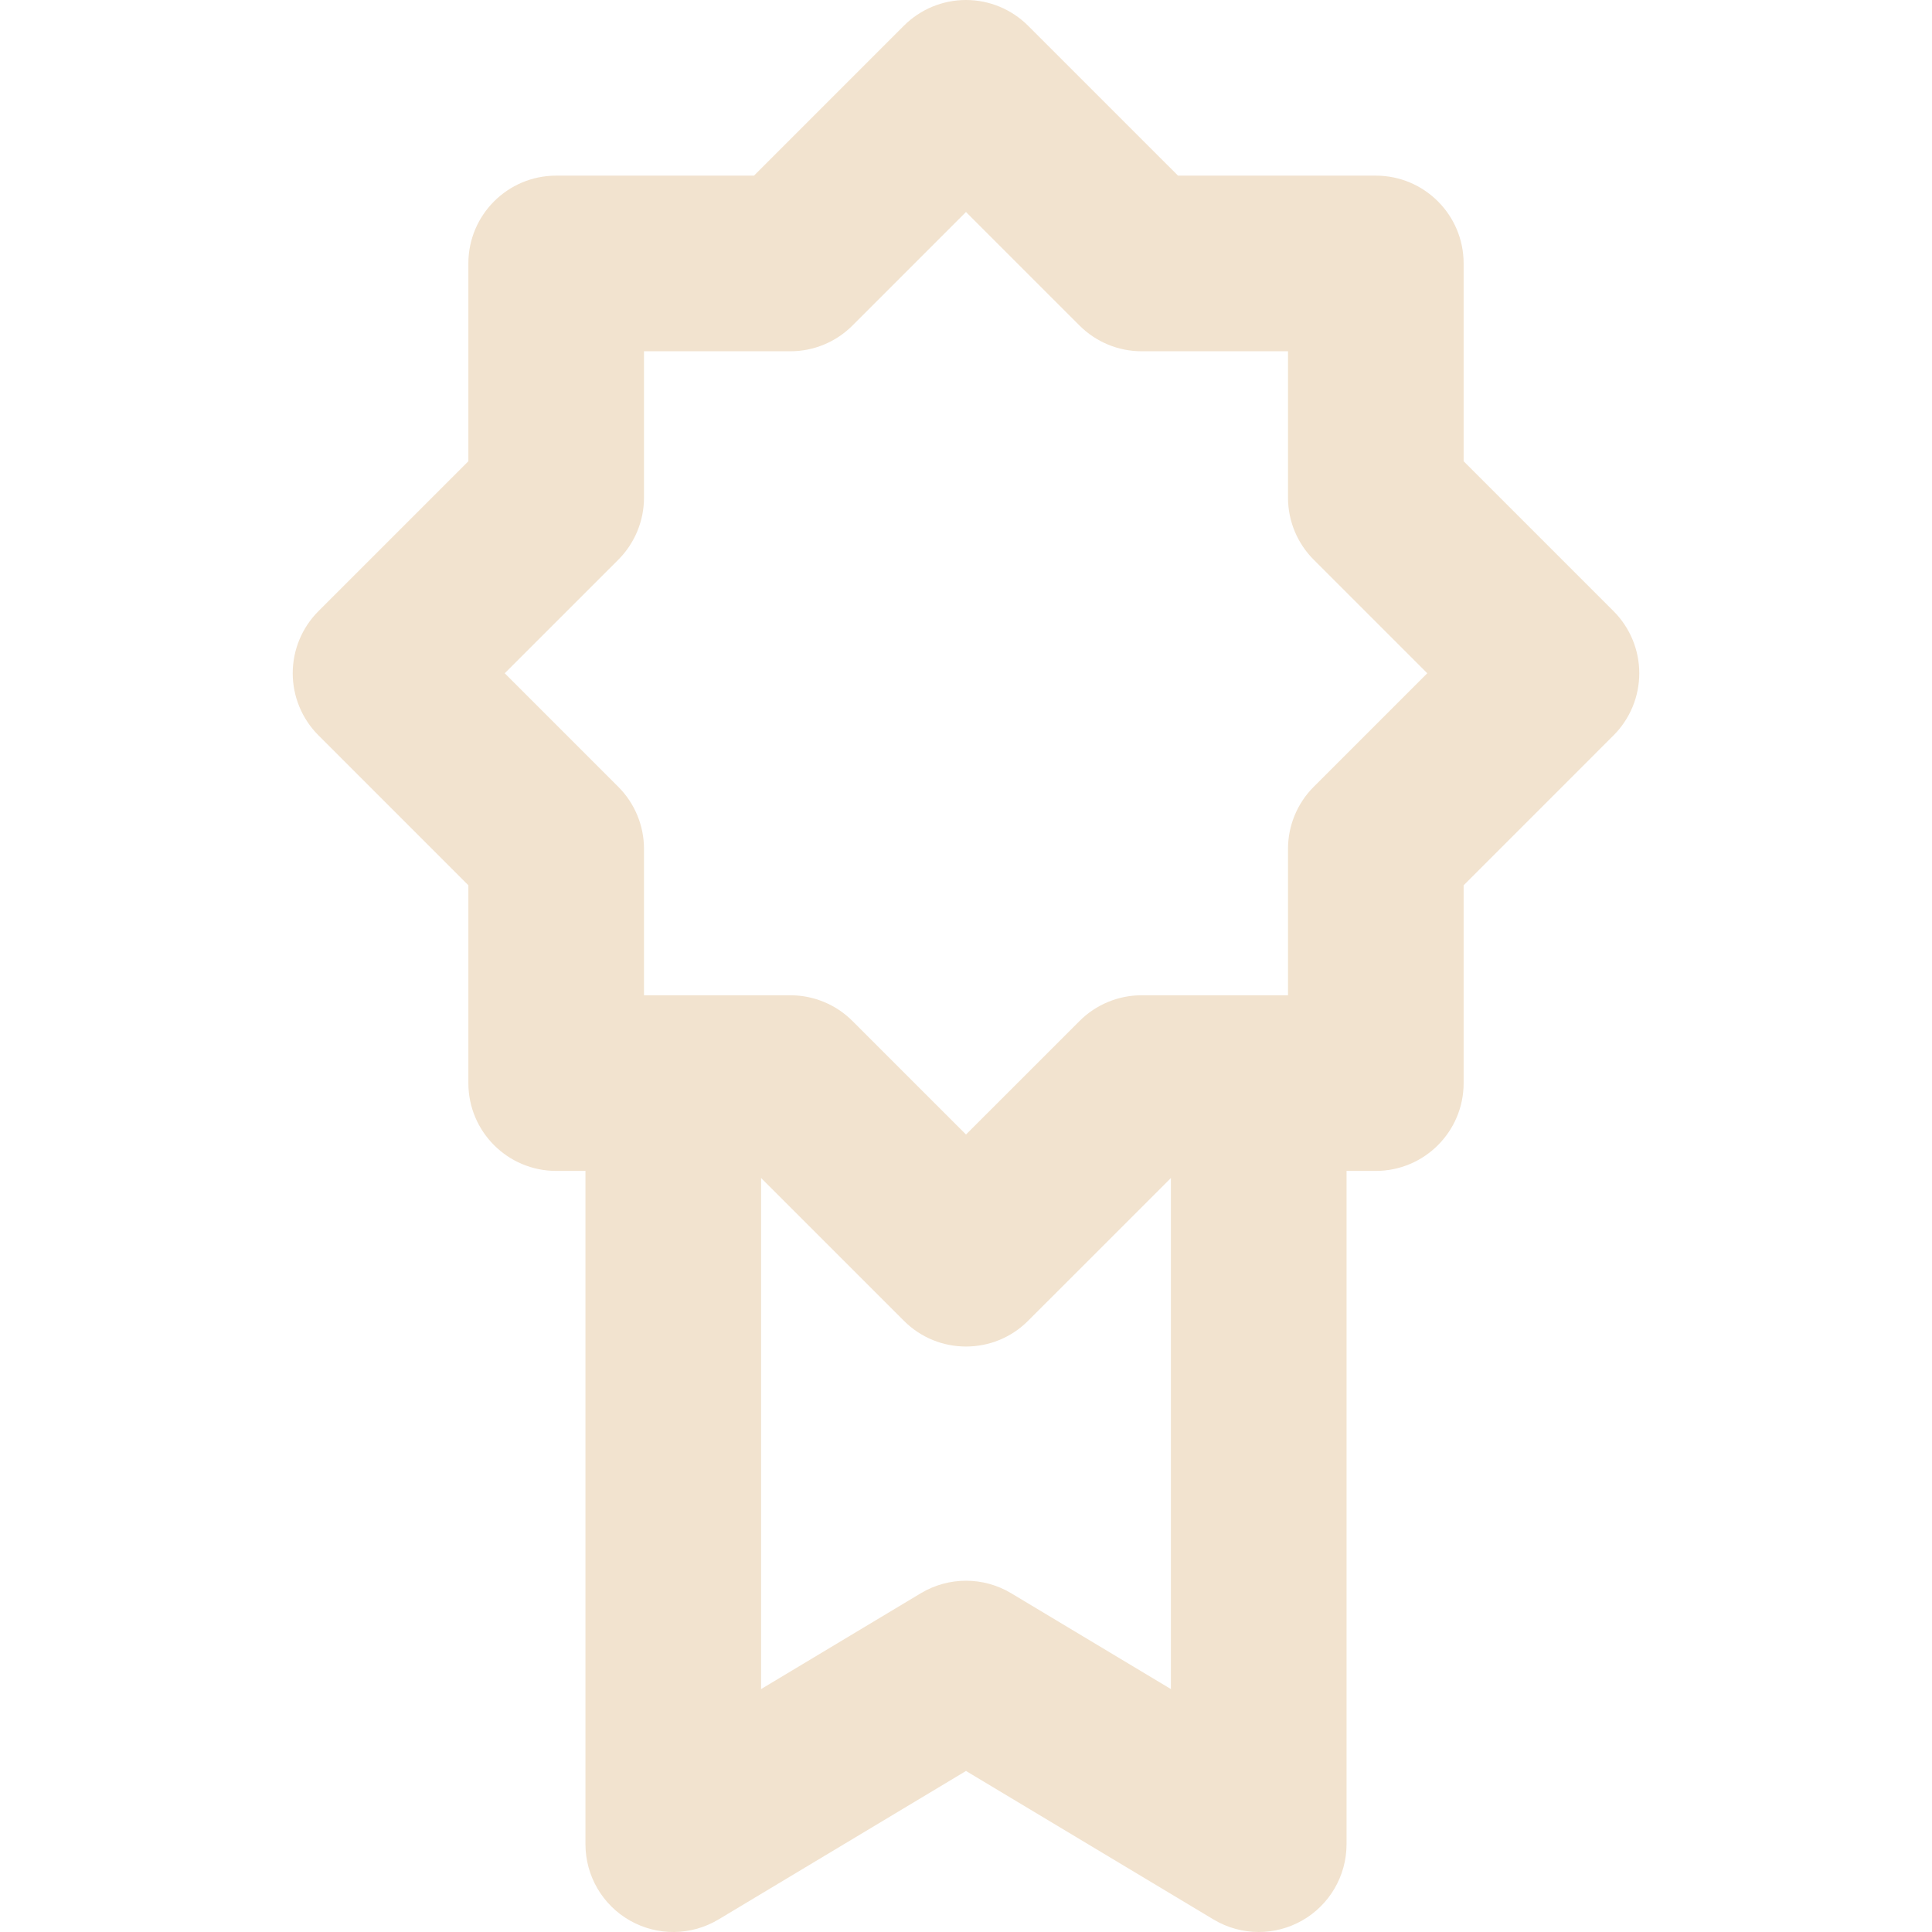<?xml version="1.0" encoding="iso-8859-1"?>
<!-- Generator: Adobe Illustrator 18.0.0, SVG Export Plug-In . SVG Version: 6.00 Build 0)  -->
<!DOCTYPE svg PUBLIC "-//W3C//DTD SVG 1.1//EN" "http://www.w3.org/Graphics/SVG/1.1/DTD/svg11.dtd">
<svg version="1.1" id="Capa_1" xmlns="http://www.w3.org/2000/svg" xmlns:xlink="http://www.w3.org/1999/xlink" x="0px" y="0px"
	 viewBox="0 0 330 330" style="enable-background:new 0 0 330 330;" xml:space="preserve">

<g fill="#F2E3CF" >

<path d="M275.606,104.389L250,78.786V45c0-8.284-6.716-15-15-15h-33.787l-25.61-25.607C172.789,1.58,168.974,0,164.995,0
	c-3.979,0-7.793,1.581-10.606,4.394L128.786,30H95c-8.284,0-15,6.716-15,15v33.786l-25.605,25.603
	C51.581,107.202,50,111.017,50,114.995s1.58,7.794,4.393,10.606L80,151.213V185c0,8.284,6.716,15,15,15h5v115
	c0,5.404,2.907,10.391,7.609,13.053c4.703,2.664,10.474,2.59,15.108-0.19L165,302.493l42.282,25.369
	c2.374,1.424,5.045,2.138,7.718,2.138c2.547,0,5.097-0.648,7.391-1.947C227.093,325.391,230,320.404,230,315V200h5
	c8.284,0,15-6.716,15-15v-33.787l25.607-25.611c2.813-2.813,4.393-6.628,4.393-10.606S278.419,107.202,275.606,104.389z
	 M172.718,272.138c-4.75-2.85-10.686-2.85-15.436,0L130,288.507v-87.294l24.395,24.391c2.929,2.929,6.767,4.393,10.605,4.393
	c3.839,0,7.677-1.464,10.605-4.393L200,201.213v87.294L172.718,272.138z M224.393,134.395C221.58,137.207,220,141.023,220,145v25
	h-25c-3.978,0-7.793,1.58-10.605,4.393L165,193.784l-19.395-19.392C142.793,171.58,138.978,170,135,170h-25v-25
	c0-3.977-1.58-7.793-4.393-10.605l-19.394-19.397l19.393-19.39C108.419,92.794,110,88.979,110,85V60h25
	c3.979,0,7.794-1.581,10.607-4.395l19.39-19.393l19.397,19.395C187.207,58.42,191.023,60,195,60h25v25
	c0,3.979,1.581,7.794,4.395,10.607l19.393,19.39L224.393,134.395z"/>

</g>
</svg>
